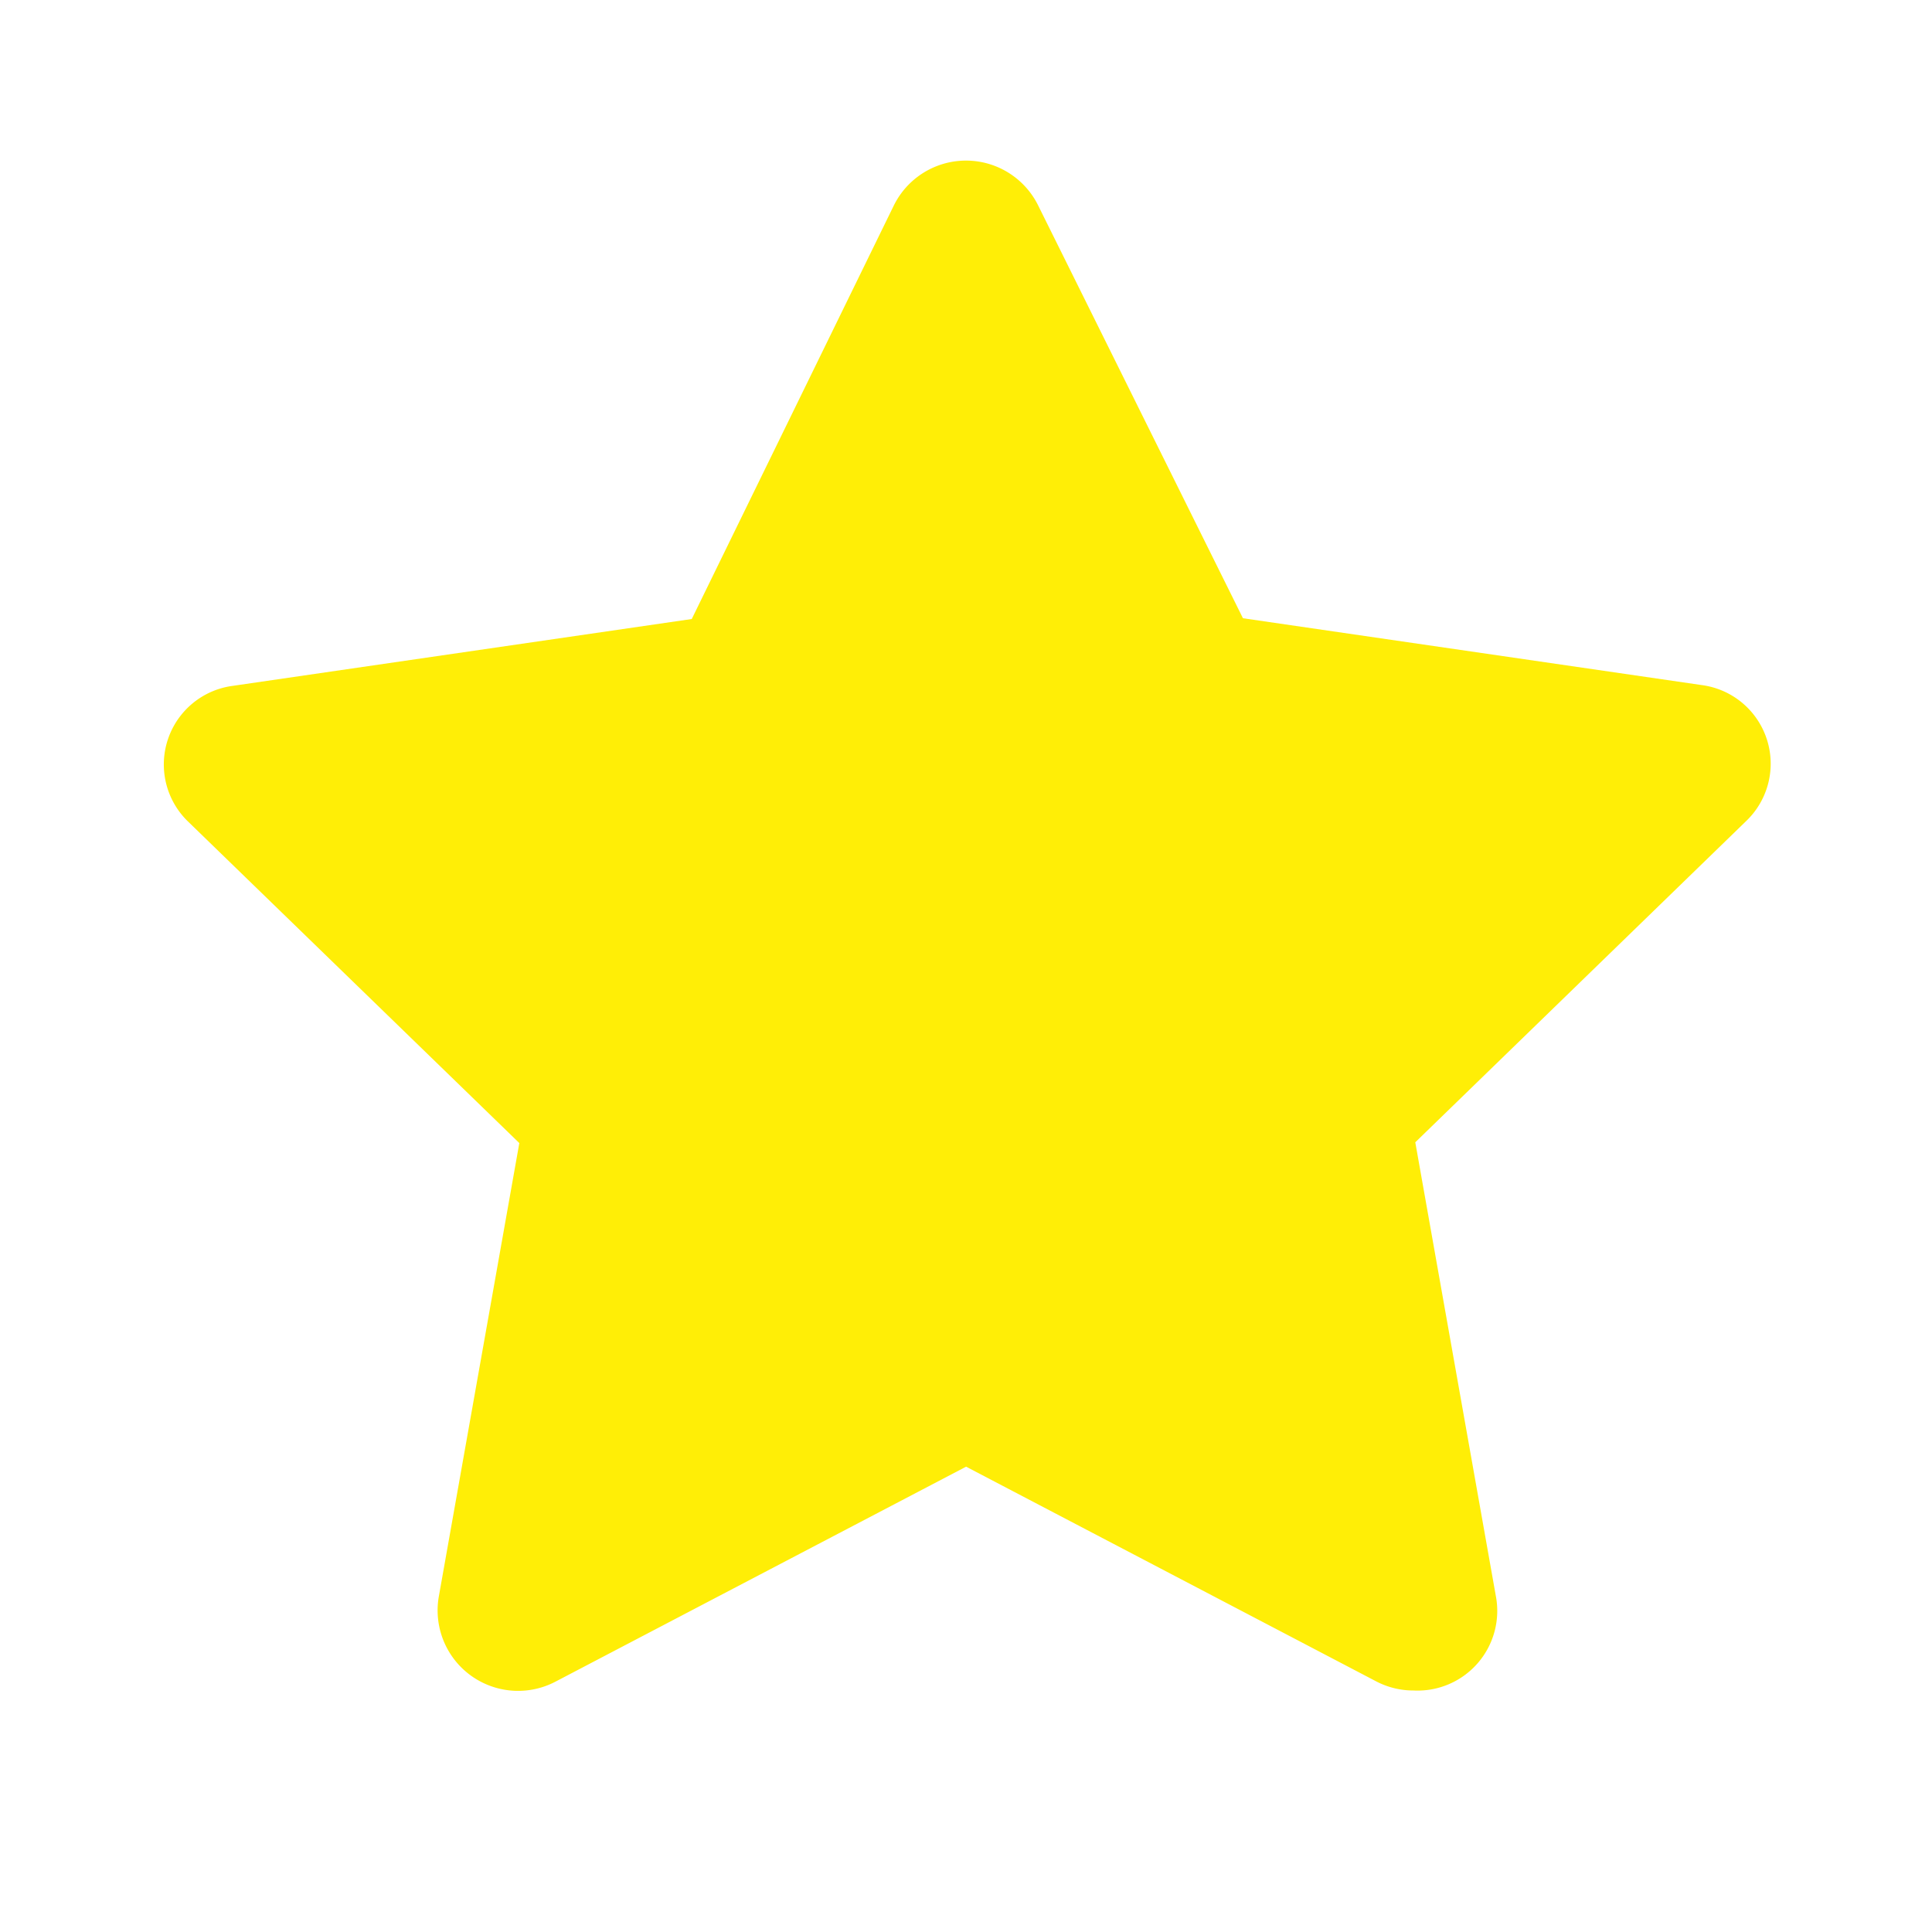 <svg id="star" xmlns="http://www.w3.org/2000/svg" width="20" height="20" viewBox="0 0 20 20">
  <rect id="Rectangle_36" data-name="Rectangle 36" width="20" height="20" transform="translate(20) rotate(90)" fill="#ffee06" opacity="0"/>
  <path id="Path_414" data-name="Path 414" d="M14.973,17.833a.833.833,0,0,1-.383-.092l-4.25-2.225-4.25,2.225a.833.833,0,0,1-1.208-.883l.833-4.692L2.281,8.833a.821.821,0,0,1,.467-1.4L7.5,6.741,9.589,2.466a.833.833,0,0,1,1.5,0l2.117,4.267,4.75.692a.821.821,0,0,1,.467,1.4l-3.433,3.333.833,4.692a.825.825,0,0,1-.85.983Z" transform="translate(-0.339 -0.333)" fill="#ffee06"/>
</svg>
